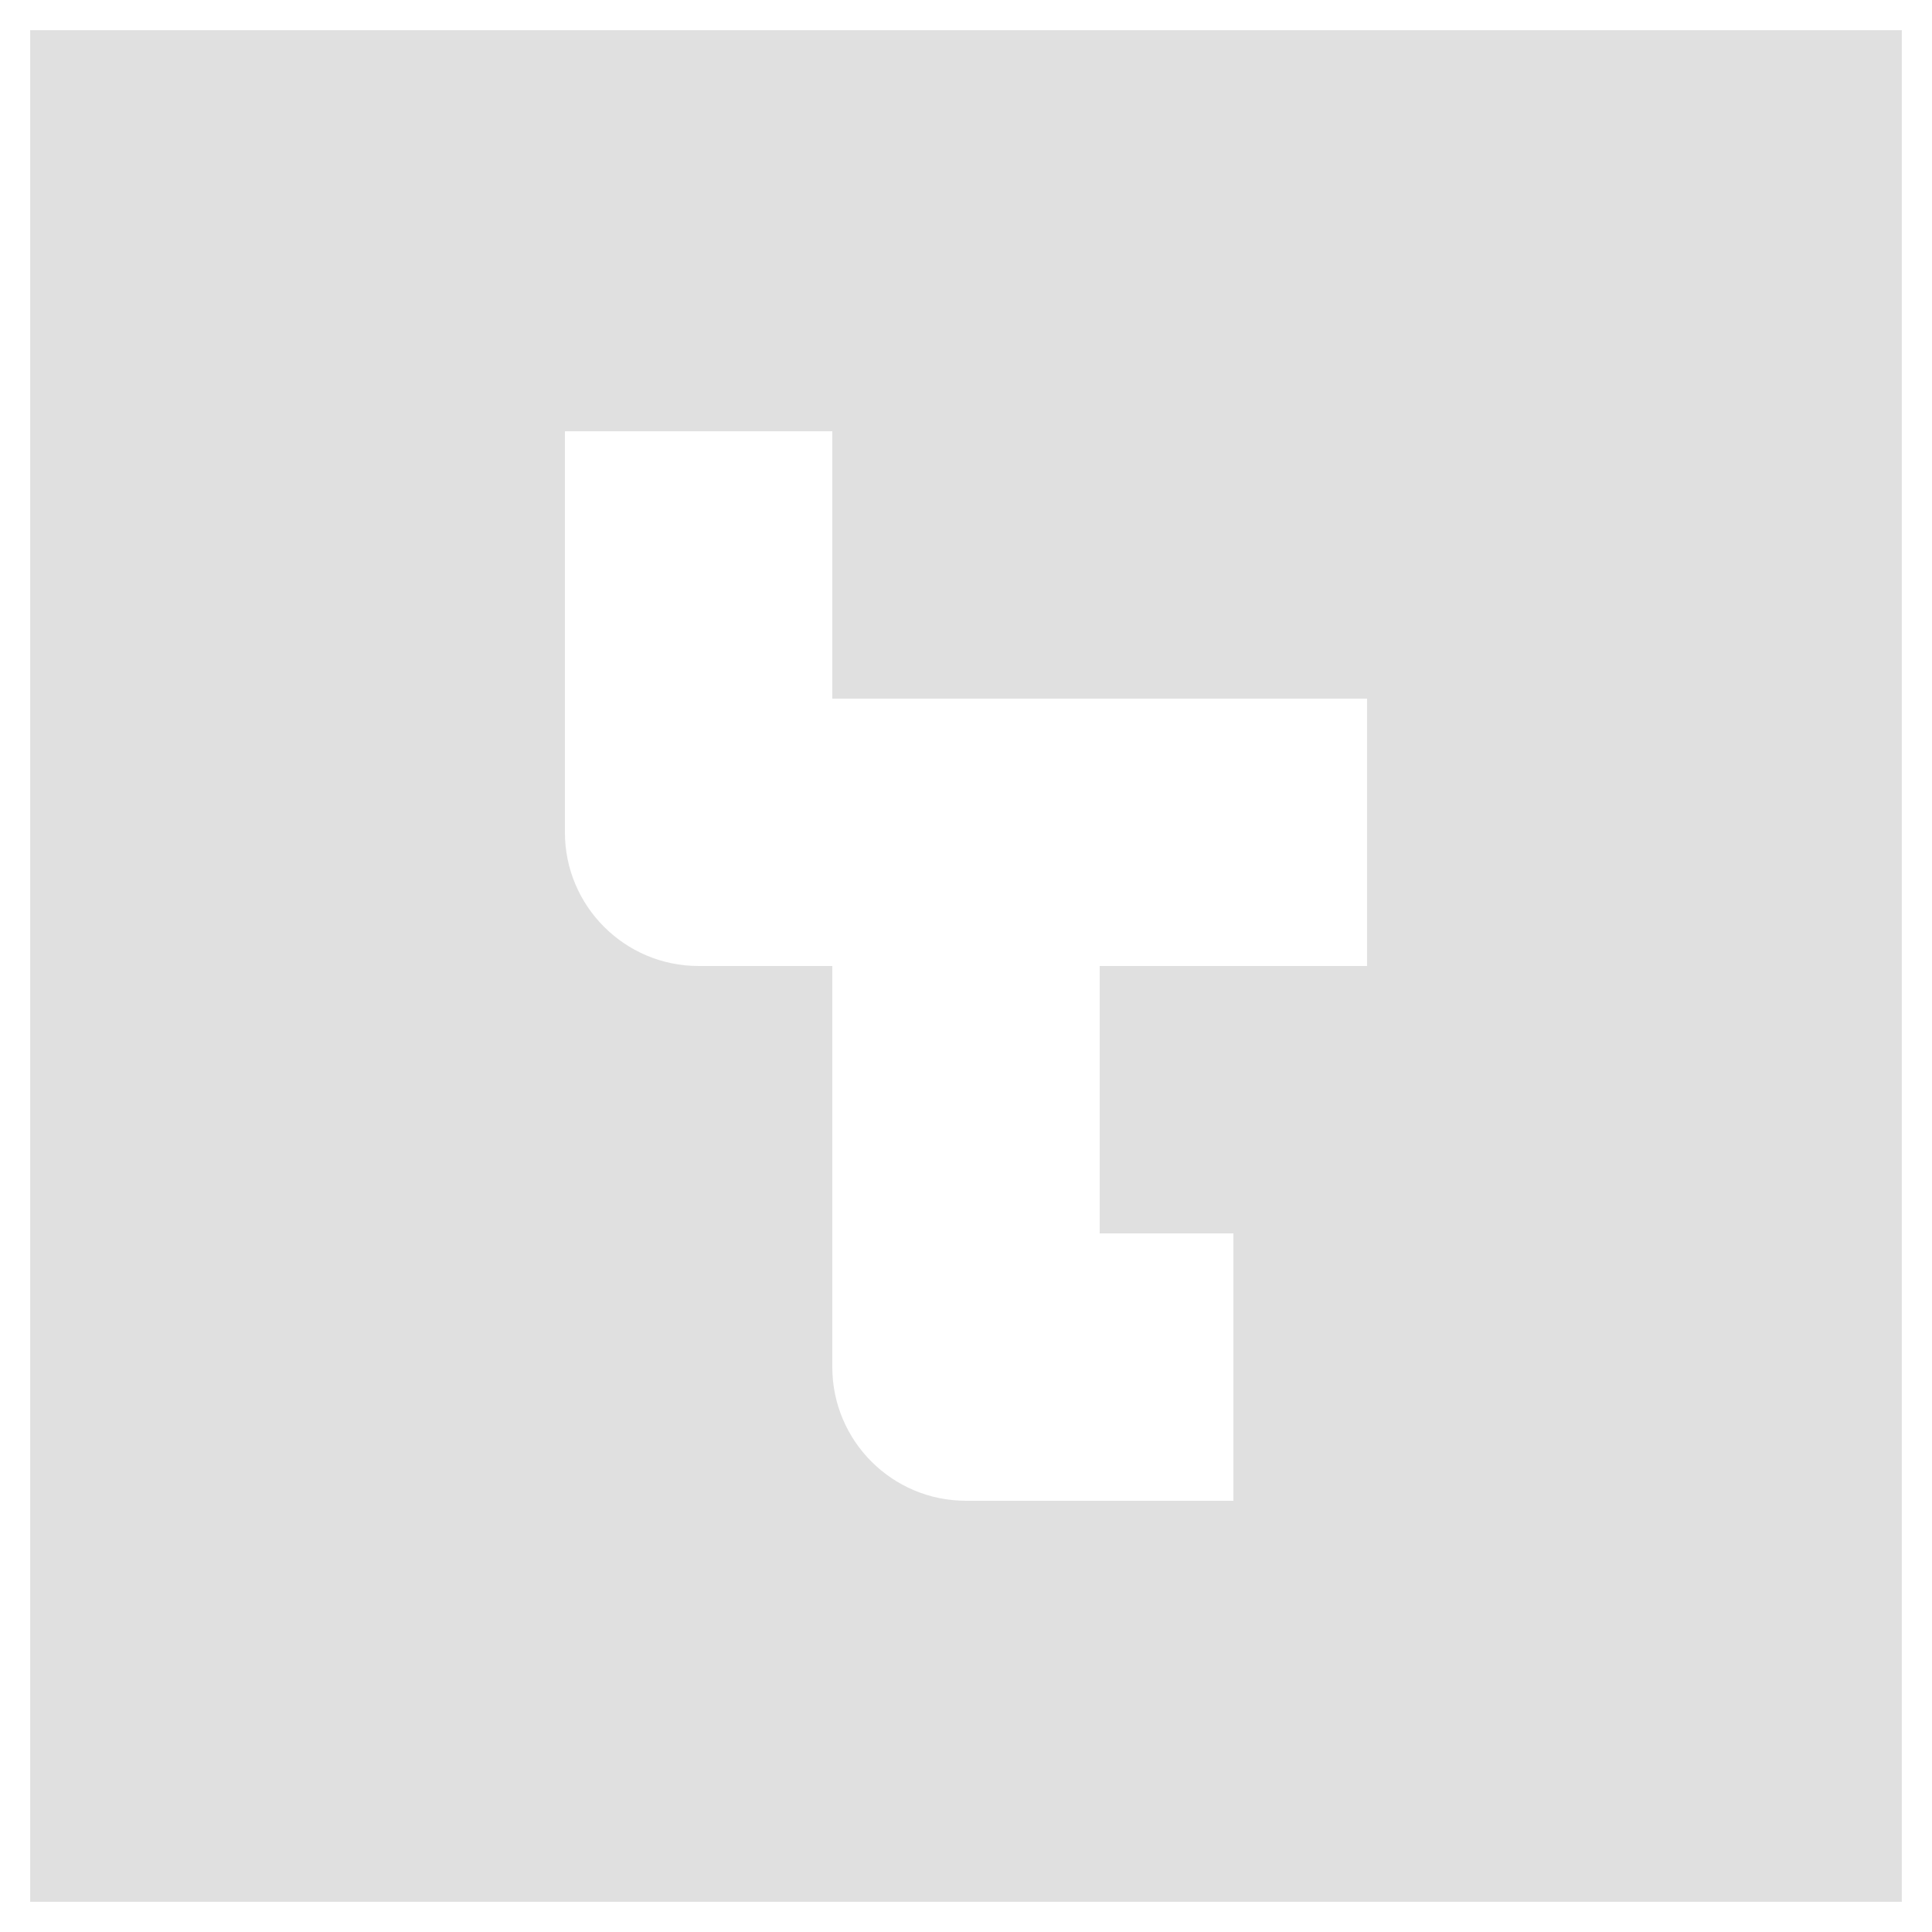 <?xml version="1.0" encoding="UTF-8" standalone="no"?>
<svg
   xmlns:dc="http://purl.org/dc/elements/1.1/"
   xmlns:cc="http://creativecommons.org/ns#"
   xmlns:rdf="http://www.w3.org/1999/02/22-rdf-syntax-ns#"
   xmlns:svg="http://www.w3.org/2000/svg"
   xmlns="http://www.w3.org/2000/svg"
   xmlns:sodipodi="http://sodipodi.sourceforge.net/DTD/sodipodi-0.dtd"
   xmlns:inkscape="http://www.inkscape.org/namespaces/inkscape"
   height="64"
   viewBox="0 0 64 64"
   width="64"
   version="1.1"
   id="svg4"
   sodipodi:docname="icon.svg"
   inkscape:version="0.92.5 (2060ec1f9f, 2020-04-08)">
  <defs
     id="defs8" />
  <sodipodi:namedview
     pagecolor="#505050"
     bordercolor="#ffffff"
     borderopacity="1"
     objecttolerance="10"
     gridtolerance="10"
     guidetolerance="10"
     inkscape:pageopacity="0"
     inkscape:pageshadow="2"
     inkscape:window-width="1920"
     inkscape:window-height="1200"
     id="namedview6"
     showgrid="true"
     inkscape:zoom="11.313709"
     inkscape:cx="22.498367"
     inkscape:cy="39.831603"
     inkscape:window-x="0"
     inkscape:window-y="0"
     inkscape:window-maximized="1"
     inkscape:current-layer="svg4">
    <inkscape:grid
       type="xygrid"
       id="grid848" />
  </sodipodi:namedview>
  <path
     style="fill:#e0e0e0;fill-opacity:0.996;stroke-width:4.429"
     d="M 1,1 V 63 H 32 63 V 27.571 1 Z m 17.714,13.286 h 8.857 v 4.429 4.429 H 32 45.286 V 32 h -8.857 v 4.429 4.429 h 4.429 v 0 8.857 0 H 32 c -2.446,-2.44e-4 -4.428,-1.983 -4.429,-4.429 V 40.857 32 h -4.429 c -2.446,-2.44e-4 -4.428,-1.983 -4.429,-4.429 v -4.429 -4.429 z"
     id="path2"
     inkscape:connector-curvature="0"
     sodipodi:nodetypes="cccccccccccccccccccccccccccccc" />
</svg>
